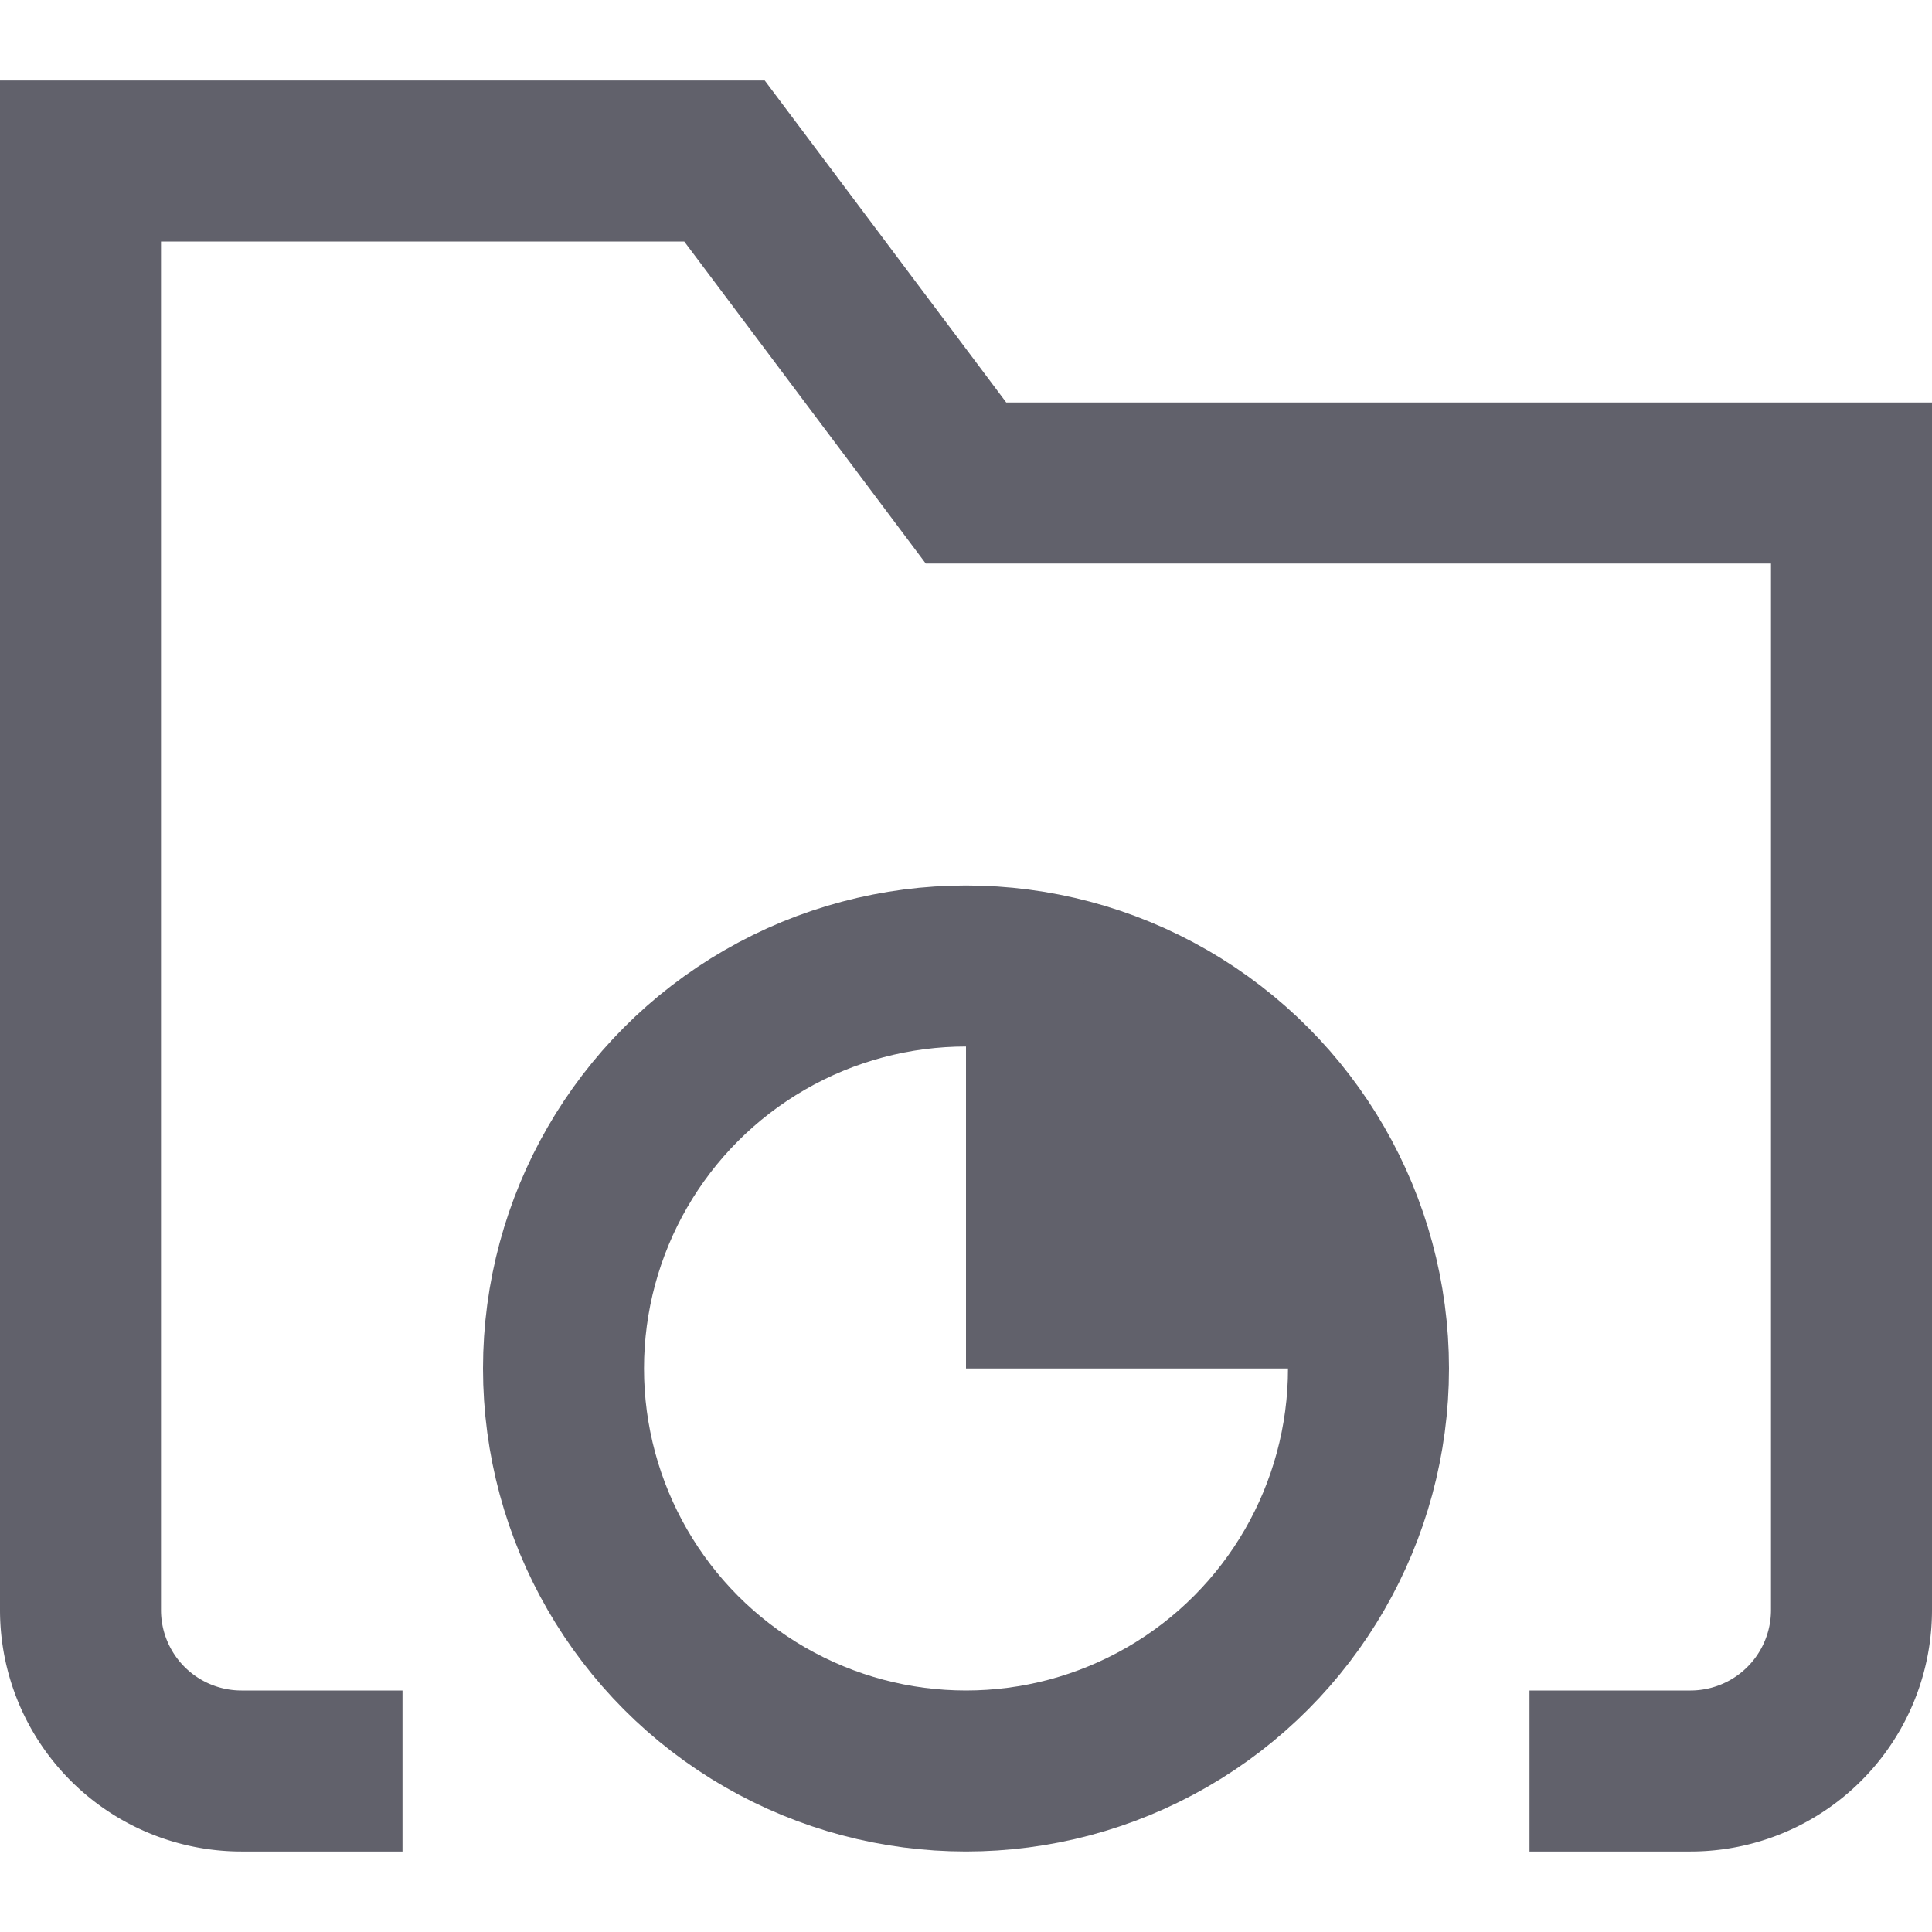 <svg xmlns="http://www.w3.org/2000/svg" height="24" width="24" viewBox="0 0 24 24"><path d="M5,22H3a2,2,0,0,1-2-2V2H9l3,4H23V20a2,2,0,0,1-2,2H19" fill="none" stroke="#61616b" stroke-width="2"></path><circle data-color="color-2" cx="12" cy="17" r="5" fill="none" stroke="#61616b" stroke-width="2"></circle><path data-color="color-2" data-stroke="none" d="M12,17h5a5,5,0,0,0-5-5Z" fill="#61616b" stroke="none"></path></svg>